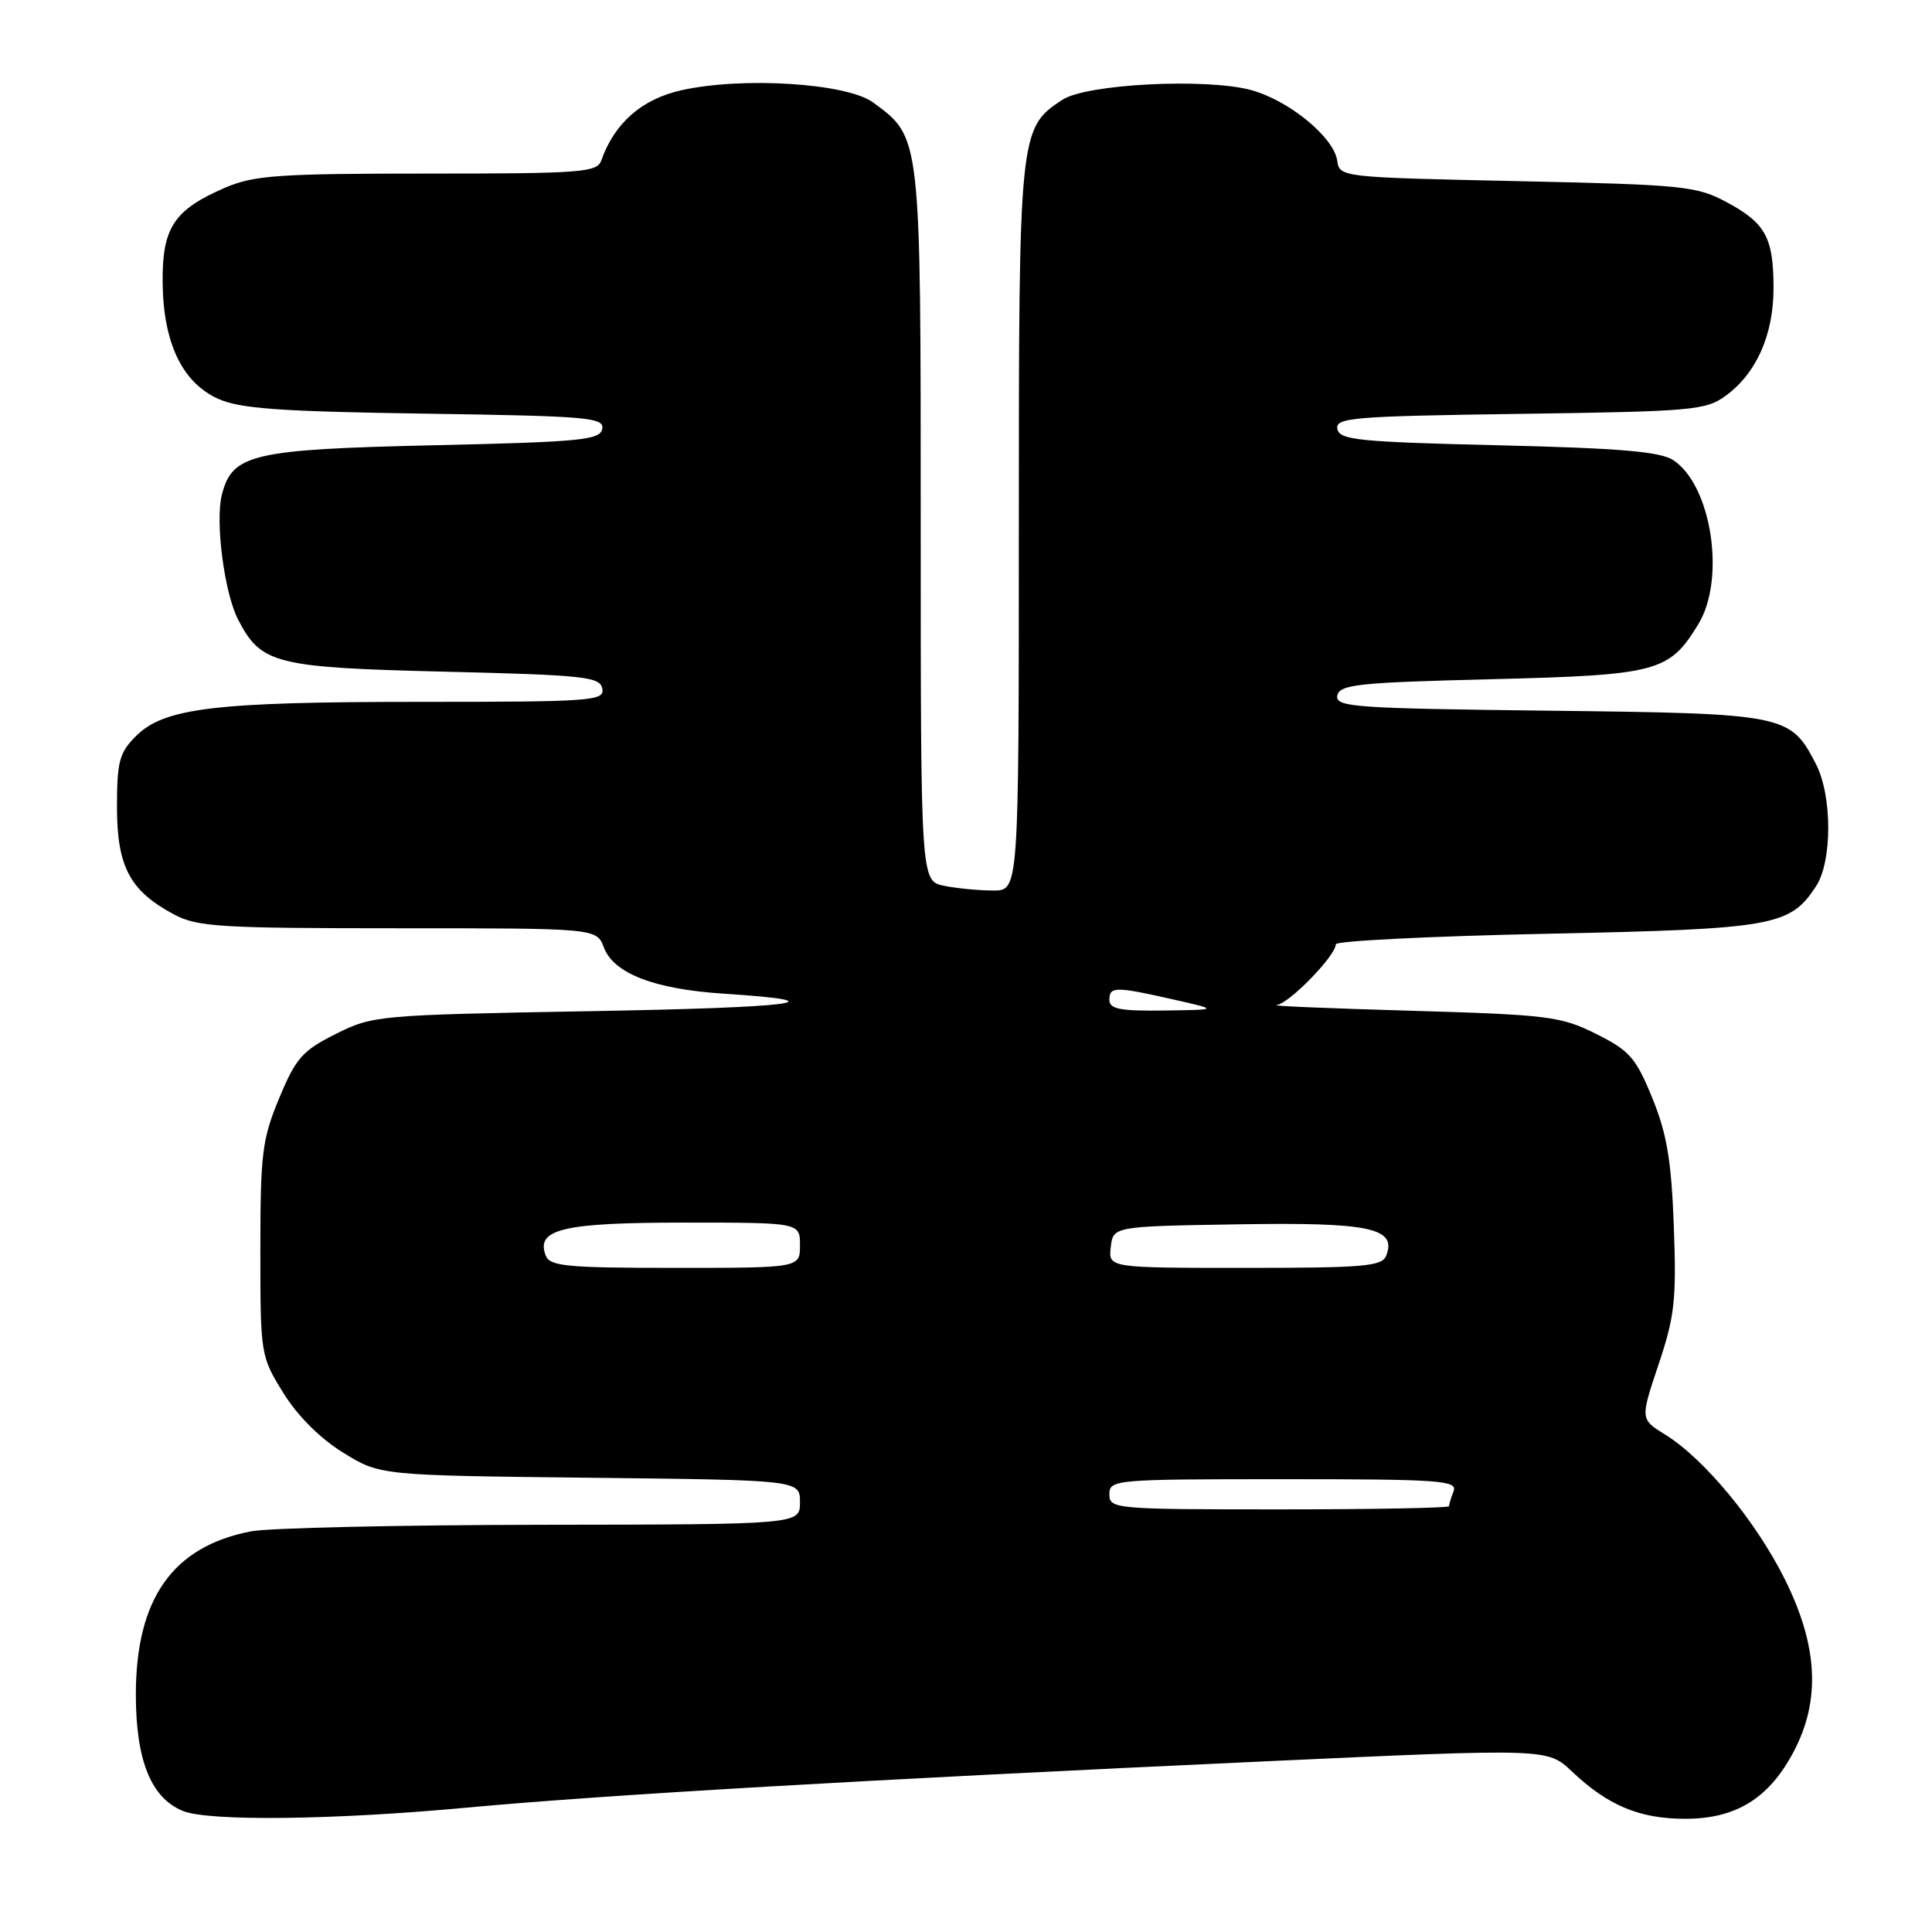 <?xml version="1.0" encoding="UTF-8" standalone="no"?>
<!DOCTYPE svg PUBLIC "-//W3C//DTD SVG 1.1//EN" "http://www.w3.org/Graphics/SVG/1.1/DTD/svg11.dtd" >
<svg xmlns="http://www.w3.org/2000/svg" xmlns:xlink="http://www.w3.org/1999/xlink" version="1.1" viewBox="0 0 256 256">
 <g >
 <path fill="currentColor"
d=" M 61.74 239.53 C 79.95 237.84 114.84 235.81 167.78 233.38 C 205.06 231.67 205.06 231.67 208.28 234.72 C 213.04 239.24 217.25 241.00 223.30 241.00 C 230.04 241.00 234.41 238.29 237.68 232.09 C 241.27 225.27 240.89 218.05 236.47 209.20 C 232.61 201.50 225.80 193.28 220.63 190.08 C 217.34 188.05 217.34 188.05 219.77 180.79 C 221.91 174.42 222.15 172.21 221.79 162.52 C 221.47 153.79 220.88 150.25 218.94 145.50 C 216.77 140.17 215.94 139.22 211.50 137.00 C 206.83 134.67 205.20 134.46 187.00 133.93 C 176.28 133.62 168.24 133.29 169.15 133.18 C 170.80 133.00 177.00 126.63 177.00 125.12 C 177.00 124.68 189.56 124.05 204.90 123.73 C 235.04 123.10 237.17 122.73 240.63 117.44 C 242.80 114.14 242.79 105.43 240.62 101.24 C 237.22 94.65 236.64 94.54 205.24 94.17 C 179.41 93.87 176.91 93.69 177.20 92.17 C 177.49 90.70 179.89 90.44 197.56 90.00 C 219.67 89.45 221.17 89.05 225.04 82.70 C 228.69 76.72 226.80 64.34 221.73 60.98 C 220.01 59.84 214.72 59.39 198.51 59.00 C 180.00 58.56 177.49 58.30 177.21 56.84 C 176.92 55.34 179.22 55.15 201.37 54.84 C 224.27 54.52 226.04 54.37 228.68 52.43 C 232.74 49.45 235.00 44.37 235.00 38.18 C 235.00 31.46 233.95 29.55 228.72 26.75 C 224.78 24.65 222.94 24.47 201.00 24.00 C 177.72 23.50 177.50 23.48 177.19 21.30 C 176.74 18.17 170.78 13.29 165.76 11.93 C 159.77 10.32 143.98 11.13 140.79 13.21 C 135.04 16.98 135.00 17.41 135.00 69.90 C 135.00 118.00 135.00 118.00 131.62 118.00 C 129.77 118.00 126.84 117.72 125.12 117.38 C 122.00 116.75 122.00 116.75 122.00 69.62 C 122.00 17.68 122.06 18.26 115.68 13.57 C 112.20 11.02 98.41 10.14 90.28 11.96 C 85.04 13.13 81.42 16.31 79.68 21.25 C 79.12 22.85 77.09 23.00 56.61 23.00 C 36.90 23.00 33.64 23.23 29.83 24.87 C 23.06 27.79 21.49 30.16 21.55 37.36 C 21.61 45.39 24.13 50.70 28.92 52.85 C 31.80 54.15 37.14 54.53 56.31 54.81 C 77.90 55.13 80.09 55.32 79.80 56.83 C 79.51 58.31 76.99 58.56 57.44 59.00 C 33.38 59.55 30.75 60.16 29.39 65.59 C 28.50 69.14 29.73 78.57 31.54 82.08 C 34.60 87.99 36.42 88.45 58.94 89.00 C 77.47 89.45 79.51 89.67 79.81 91.25 C 80.12 92.88 78.44 93.00 55.71 93.00 C 28.41 93.00 21.74 93.80 18.00 97.55 C 15.81 99.74 15.50 100.92 15.50 106.96 C 15.51 114.83 17.20 118.03 23.02 121.15 C 26.13 122.82 29.08 123.00 52.76 123.00 C 79.05 123.00 79.05 123.00 80.02 125.55 C 81.33 129.00 86.72 131.08 95.94 131.67 C 111.75 132.70 105.50 133.51 78.00 133.99 C 50.09 134.49 49.40 134.55 44.50 137.00 C 40.08 139.21 39.21 140.19 37.00 145.50 C 34.74 150.93 34.50 152.83 34.50 165.58 C 34.50 179.50 34.53 179.70 37.53 184.55 C 39.40 187.58 42.41 190.60 45.45 192.47 C 50.34 195.50 50.34 195.50 78.17 195.81 C 106.00 196.12 106.00 196.12 106.00 199.06 C 106.00 202.00 106.00 202.00 71.75 202.04 C 52.91 202.07 35.59 202.46 33.26 202.91 C 22.87 204.92 18.00 211.83 18.00 224.57 C 18.01 233.29 20.03 238.27 24.26 239.97 C 27.69 241.35 44.25 241.16 61.74 239.53 Z  M 147.00 198.00 C 147.00 196.06 147.67 196.00 170.11 196.00 C 190.77 196.00 193.15 196.17 192.61 197.58 C 192.27 198.45 192.00 199.35 192.00 199.58 C 192.00 199.81 181.88 200.00 169.50 200.00 C 147.67 200.00 147.00 199.94 147.00 198.00 Z  M 72.31 166.36 C 70.96 162.86 74.59 162.00 90.69 162.00 C 106.00 162.00 106.00 162.00 106.00 165.00 C 106.00 168.00 106.00 168.00 89.47 168.00 C 75.05 168.00 72.86 167.79 72.31 166.36 Z  M 147.18 165.25 C 147.50 162.50 147.50 162.50 164.03 162.23 C 181.47 161.94 185.10 162.70 183.69 166.36 C 183.14 167.80 180.84 168.00 164.96 168.00 C 146.87 168.00 146.87 168.00 147.18 165.25 Z  M 147.00 132.50 C 147.00 130.70 147.76 130.69 155.50 132.44 C 161.50 133.80 161.50 133.80 154.25 133.90 C 148.43 133.98 147.00 133.70 147.00 132.50 Z "/>
</g>
</svg>